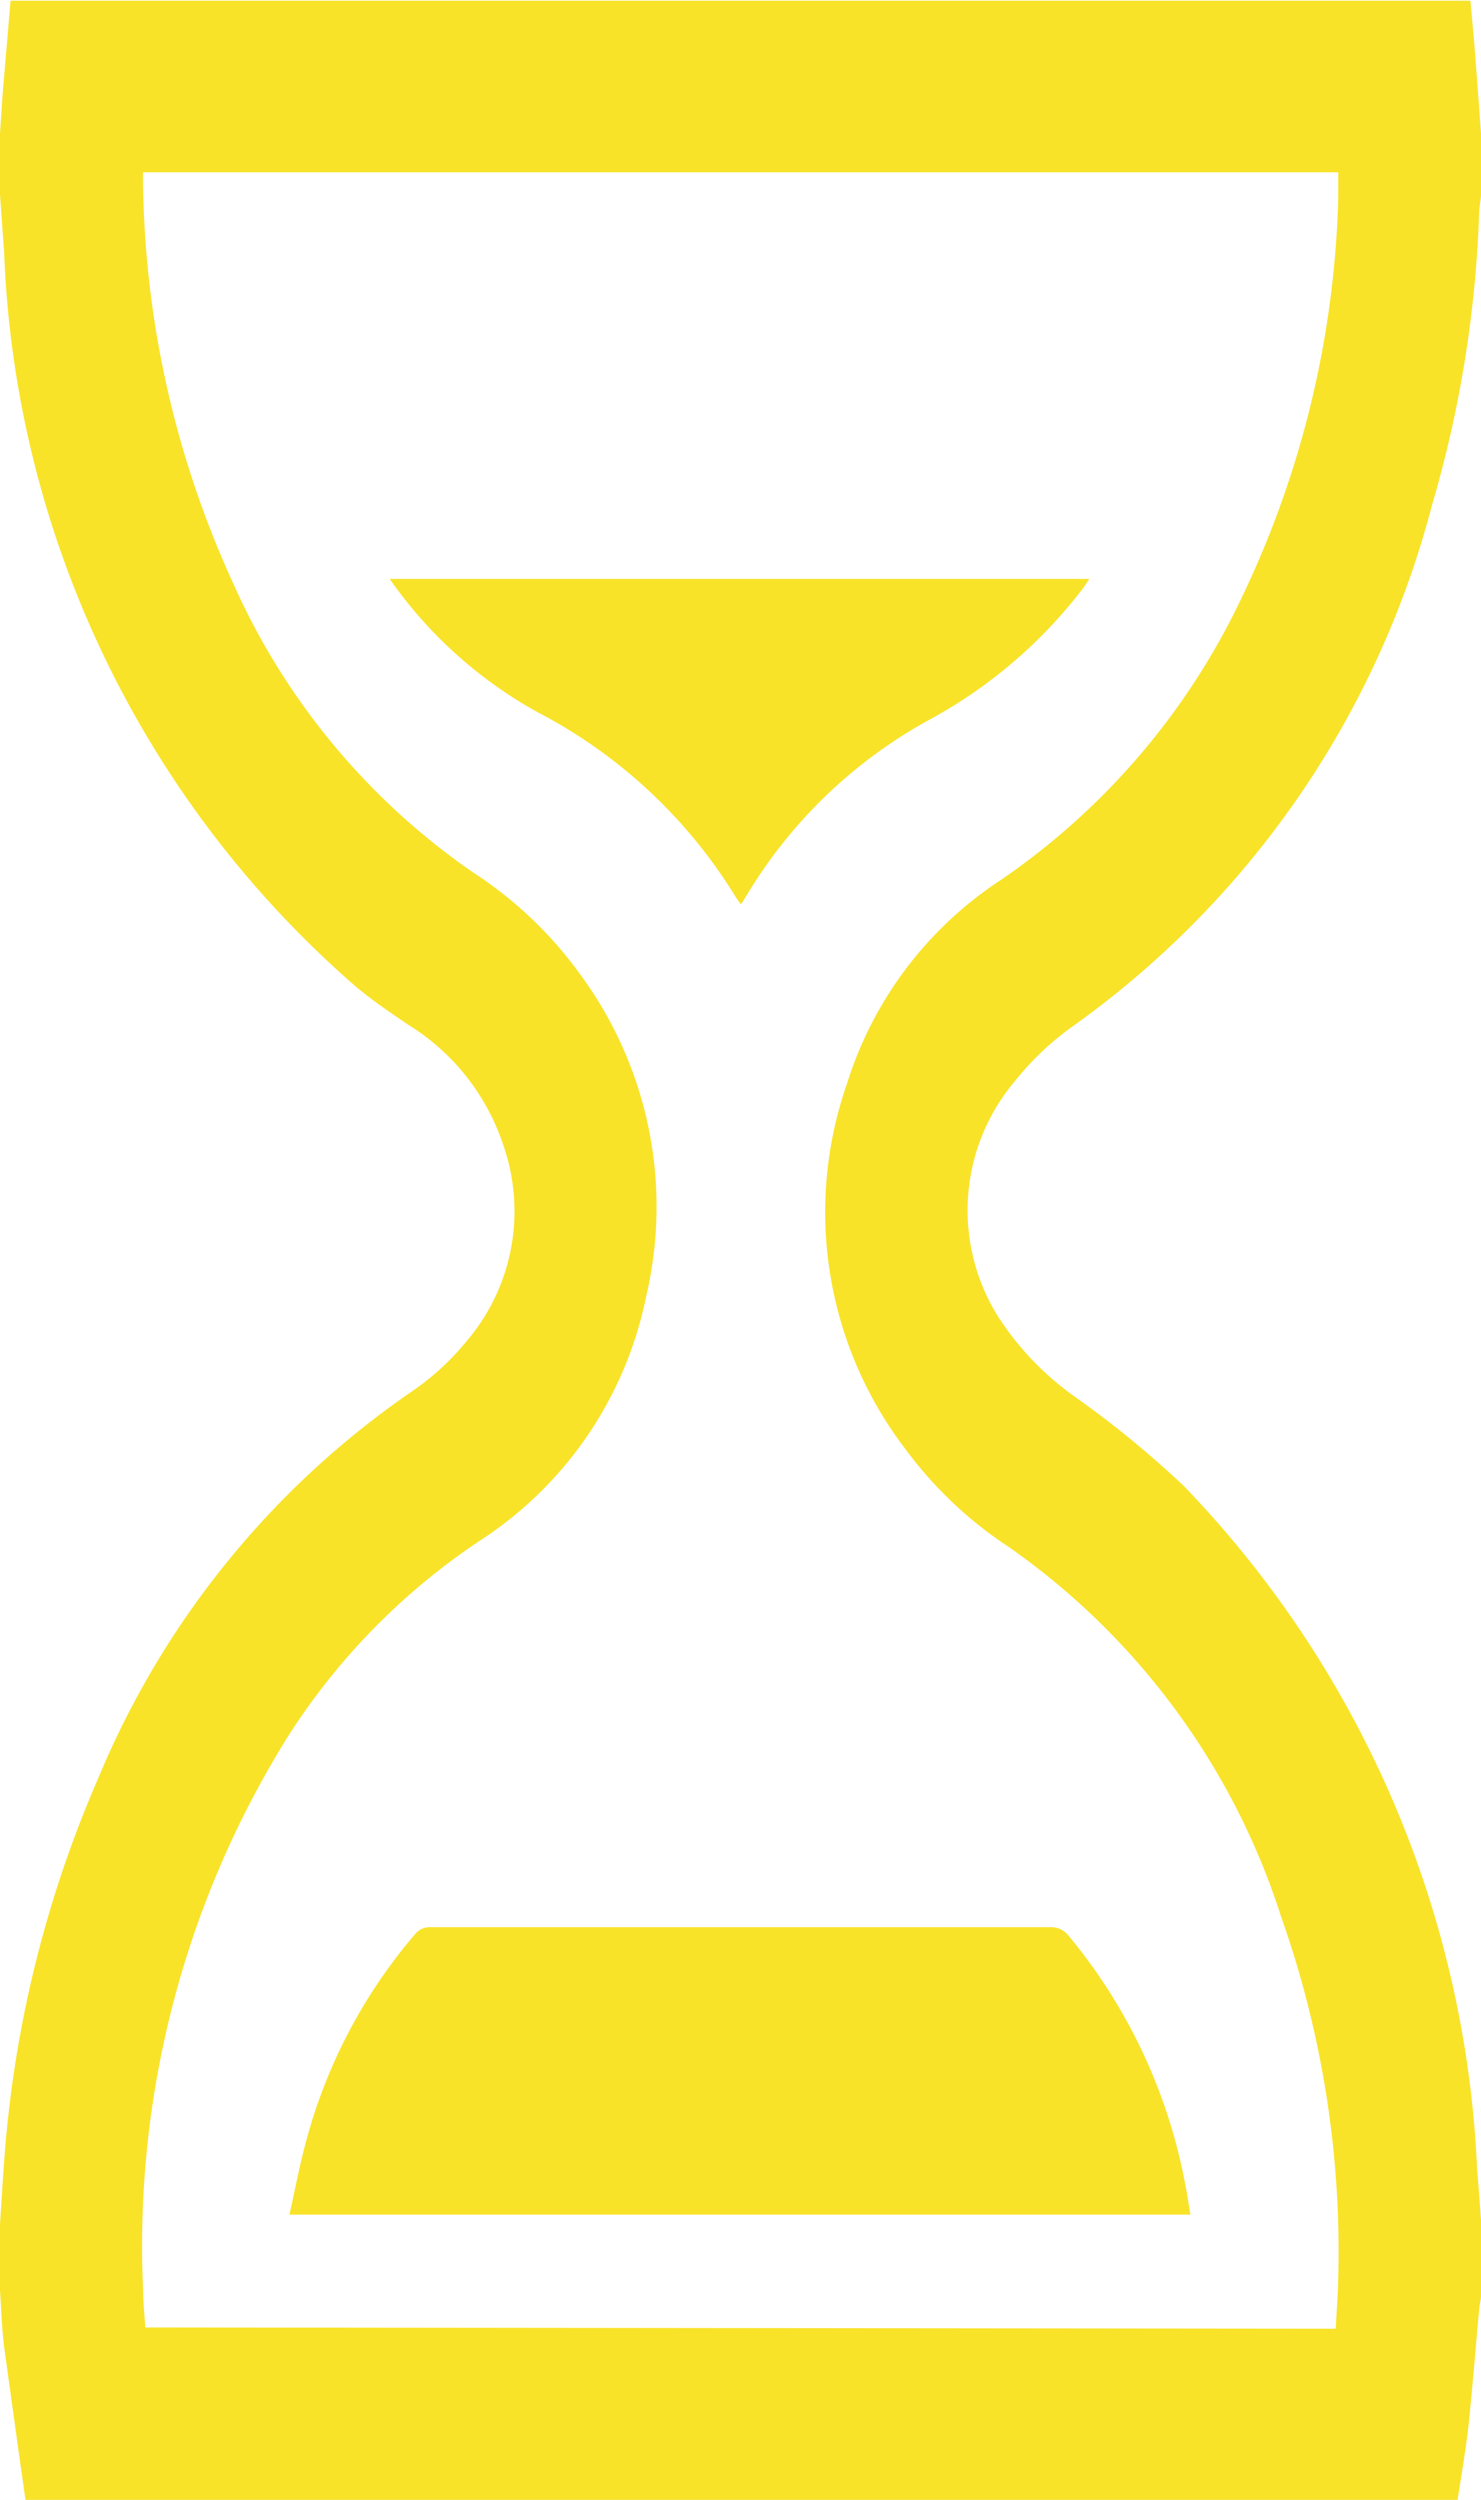 <svg xmlns="http://www.w3.org/2000/svg" width="10.52" height="17.757" viewBox="0 0 10.52 17.757"><defs><style>.a{fill:#f8e329;}</style></defs><path class="a" d="M-9.646,75.757H-19.819c-.051-.358-.1-.715-.15-1.074-.018-.136-.021-.274-.031-.412V73.8c.011-.165.02-.329.033-.494a8.286,8.286,0,0,1,.666-2.678,6.229,6.229,0,0,1,2.22-2.74,1.829,1.829,0,0,0,.394-.36,1.422,1.422,0,0,0,.264-1.388,1.591,1.591,0,0,0-.674-.859c-.127-.086-.255-.172-.374-.272a7.271,7.271,0,0,1-2.5-5.227c-.011-.134-.019-.269-.029-.4v-.435c.008-.111.014-.221.023-.332.017-.2.035-.407.052-.61H-9.555c.01.114.021.227.03.341.016.2.03.4.045.6v.435c0,.041-.012.082-.013.124a8.326,8.326,0,0,1-.334,2.079,6.589,6.589,0,0,1-2.553,3.706,2.031,2.031,0,0,0-.412.391,1.421,1.421,0,0,0-.109,1.685,2.08,2.08,0,0,0,.54.558,7.128,7.128,0,0,1,.771.632A7.461,7.461,0,0,1-9.508,73.4c.01.123.019.245.028.368v.544c0,.026-.01.052-.012.079-.026.283-.048.567-.078.85C-9.589,75.41-9.62,75.583-9.646,75.757Zm-.866-1.216c.006-.116.014-.221.017-.327a7.137,7.137,0,0,0-.405-2.6,5.1,5.1,0,0,0-1.932-2.624,2.866,2.866,0,0,1-.732-.691,2.77,2.77,0,0,1-.418-2.606,2.684,2.684,0,0,1,1.089-1.441,5.04,5.04,0,0,0,1.717-2.015,6.978,6.978,0,0,0,.682-2.831c0-.062,0-.124,0-.182h-8.49c0,.024,0,.042,0,.06a7.024,7.024,0,0,0,.642,2.863A4.924,4.924,0,0,0-16.635,64.2a2.854,2.854,0,0,1,.763.73,2.782,2.782,0,0,1,.462,2.278,2.706,2.706,0,0,1-1.185,1.738,4.716,4.716,0,0,0-1.367,1.4,6.834,6.834,0,0,0-1.021,3.928c0,.086.01.172.015.258Z" transform="translate(20 -58)"/><path class="a" d="M115.994,770.642c.041-.184.074-.361.122-.535a3.752,3.752,0,0,1,.769-1.456A.136.136,0,0,1,117,768.6q2.206,0,4.412,0a.157.157,0,0,1,.107.049,3.88,3.88,0,0,1,.839,1.782c.014.068.023.137.036.211Z" transform="translate(-113.938 -754.911)"/><path class="a" d="M163.108,278.189h4.97c-.017.025-.029.045-.043.064a3.426,3.426,0,0,1-1.1.94,3.434,3.434,0,0,0-1.275,1.217l-.043.071-.015.019c-.013-.019-.026-.036-.037-.053a3.6,3.6,0,0,0-1.408-1.312A3.122,3.122,0,0,1,163.108,278.189Z" transform="translate(-160.34 -274.077)"/></svg>